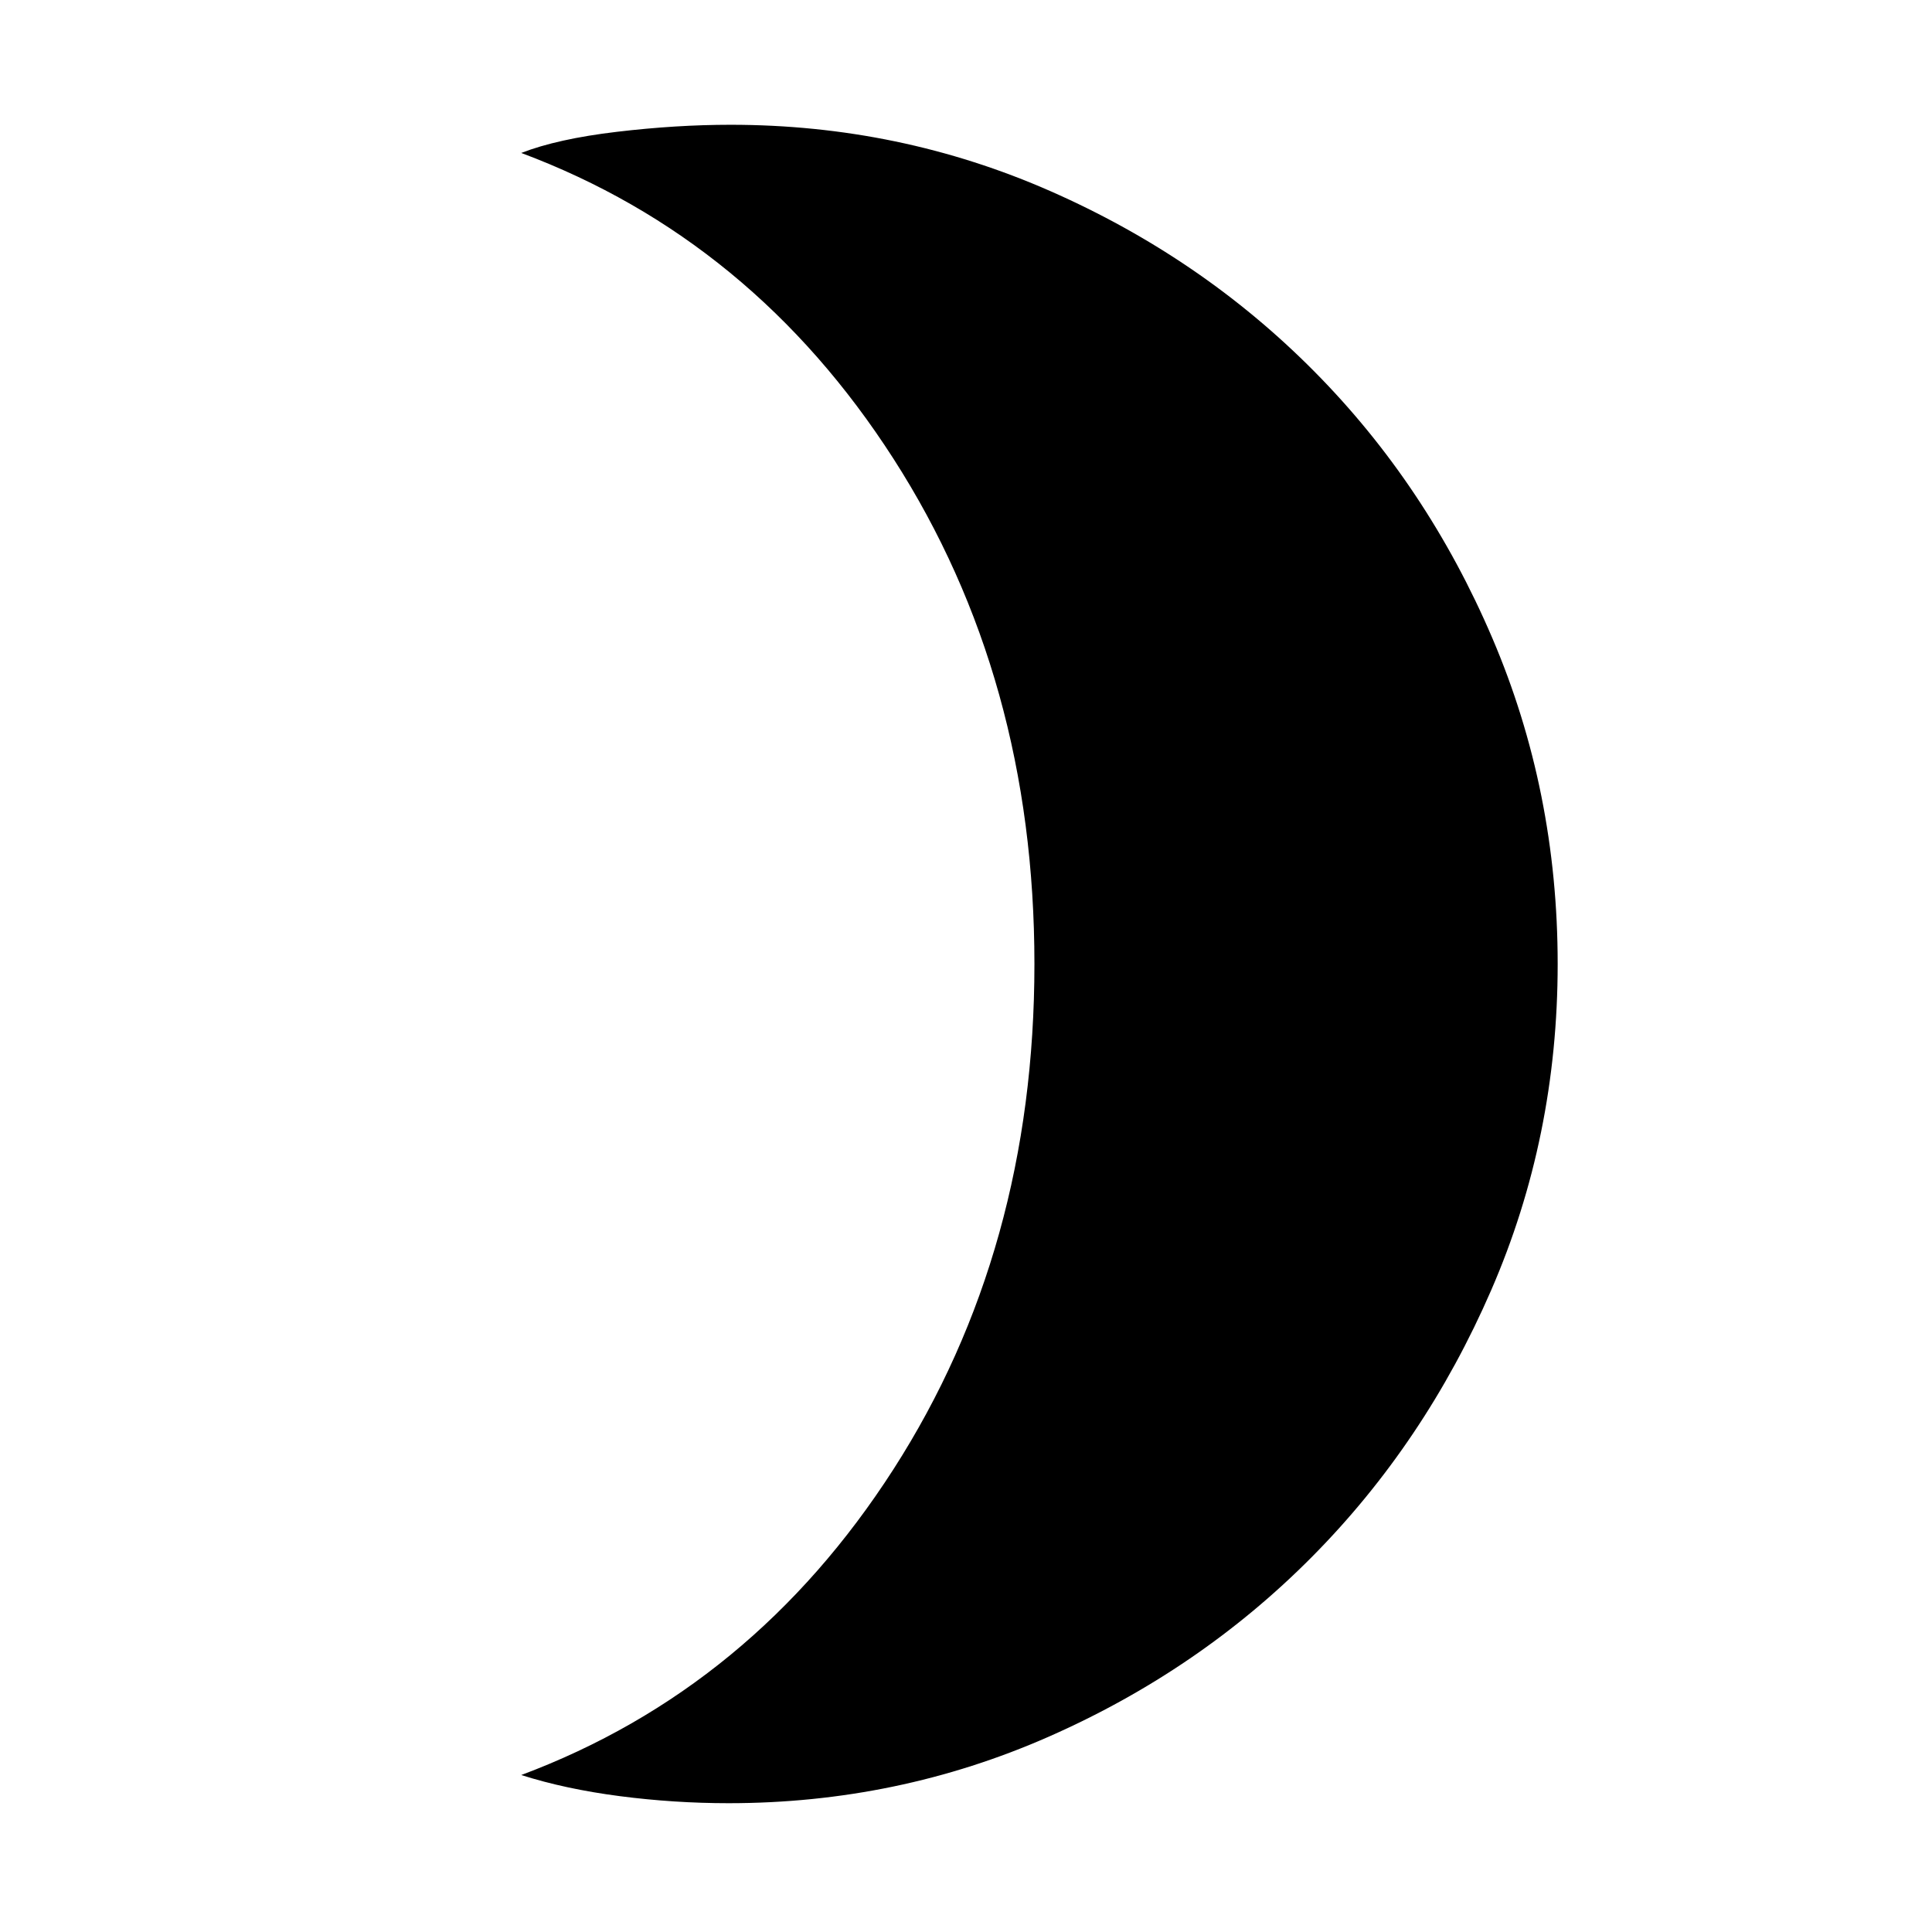 <svg xmlns="http://www.w3.org/2000/svg" height="48" width="48"><path d="M18.1 44.8Q16.75 44.8 15.4 44.625Q14.05 44.45 12.95 44.1Q18.7 41.95 22.2 36.5Q25.7 31.05 25.7 23.95Q25.7 16.85 22.2 11.4Q18.7 5.95 12.95 3.8Q13.85 3.45 15.325 3.275Q16.8 3.1 18.15 3.1Q22.35 3.1 26.1 4.75Q29.85 6.4 32.65 9.225Q35.45 12.05 37.075 15.85Q38.7 19.65 38.7 23.95Q38.7 28.25 37.05 32.05Q35.4 35.85 32.6 38.675Q29.8 41.5 26.05 43.15Q22.3 44.8 18.1 44.8Z"/></svg>